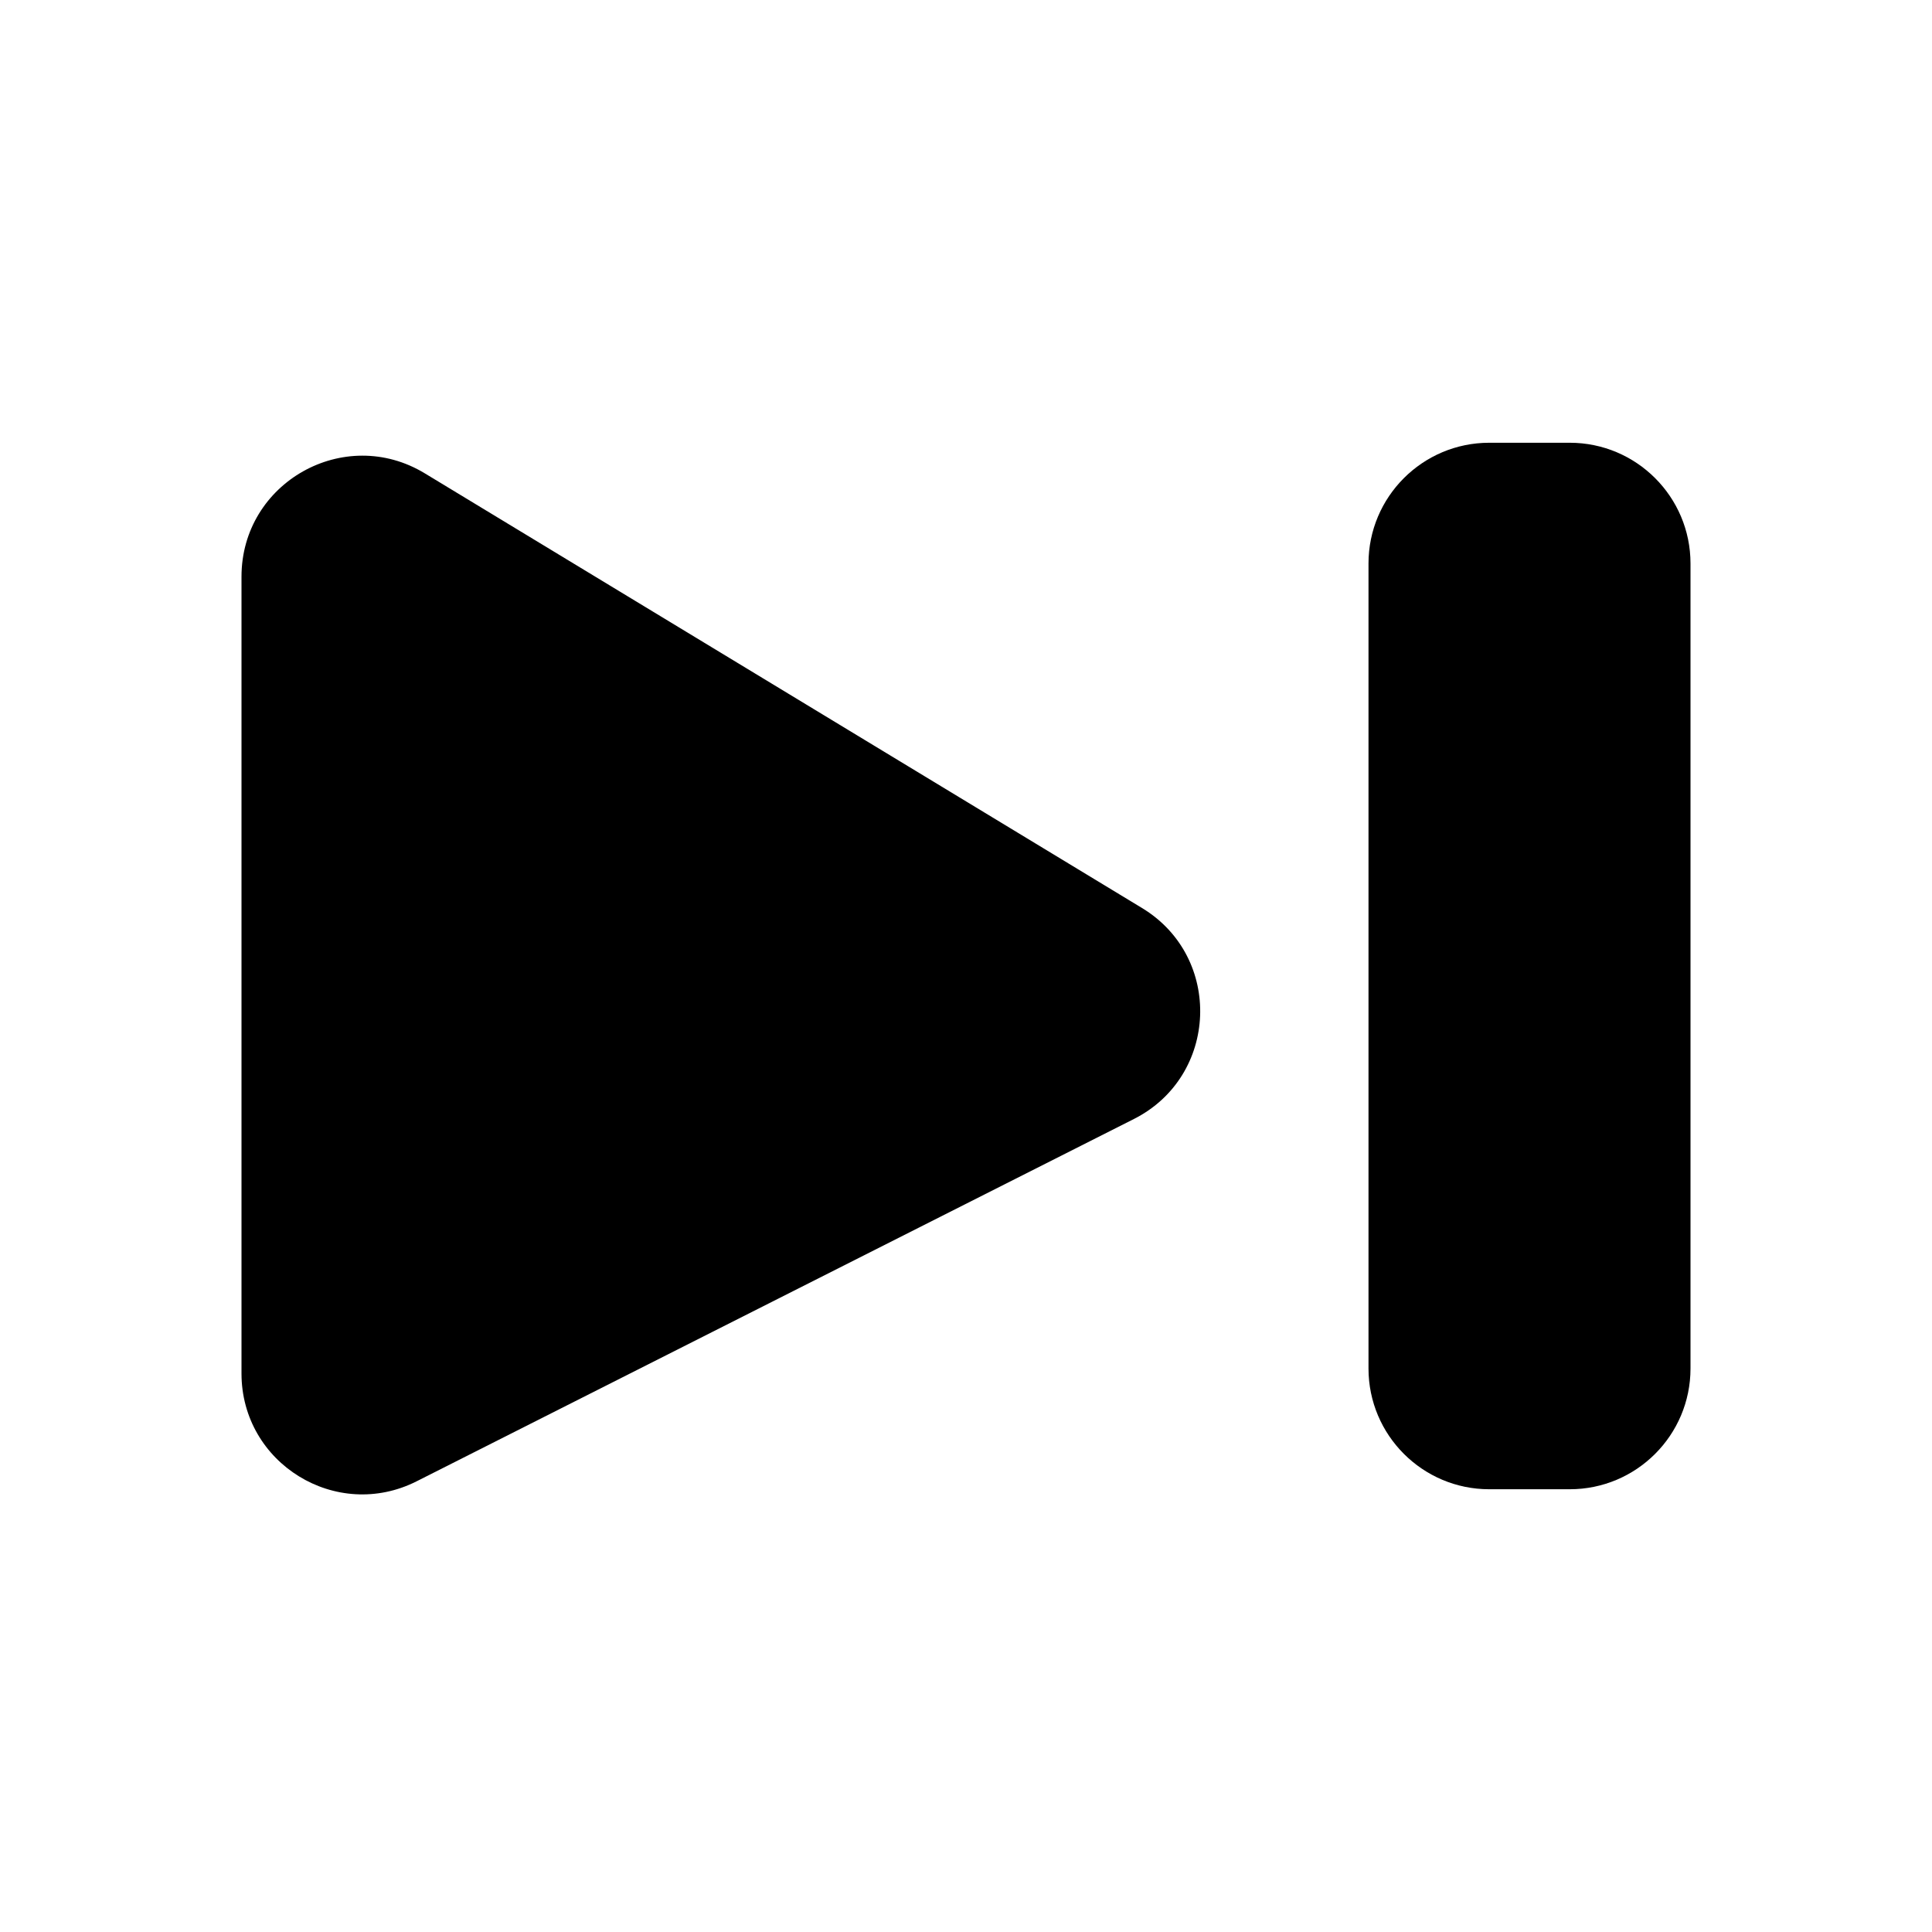 <svg viewBox="0 0 24 24" fill="currentColor" xmlns="http://www.w3.org/2000/svg">
<rect fill="currentColor"/>
<path d="M3 17.062V7.163C3 5.994 4.278 5.274 5.277 5.88L14.187 11.28C15.194 11.89 15.137 13.37 14.085 13.901L5.176 18.401C4.179 18.905 3 18.18 3 17.062Z" fill="currentColor"/>
<path d="M17 7C17 6.172 17.672 5.5 18.5 5.5H19.5C20.328 5.5 21 6.172 21 7V17C21 17.828 20.328 18.5 19.5 18.5H18.5C17.672 18.5 17 17.828 17 17V7Z" fill="currentColor"/>
</svg>
